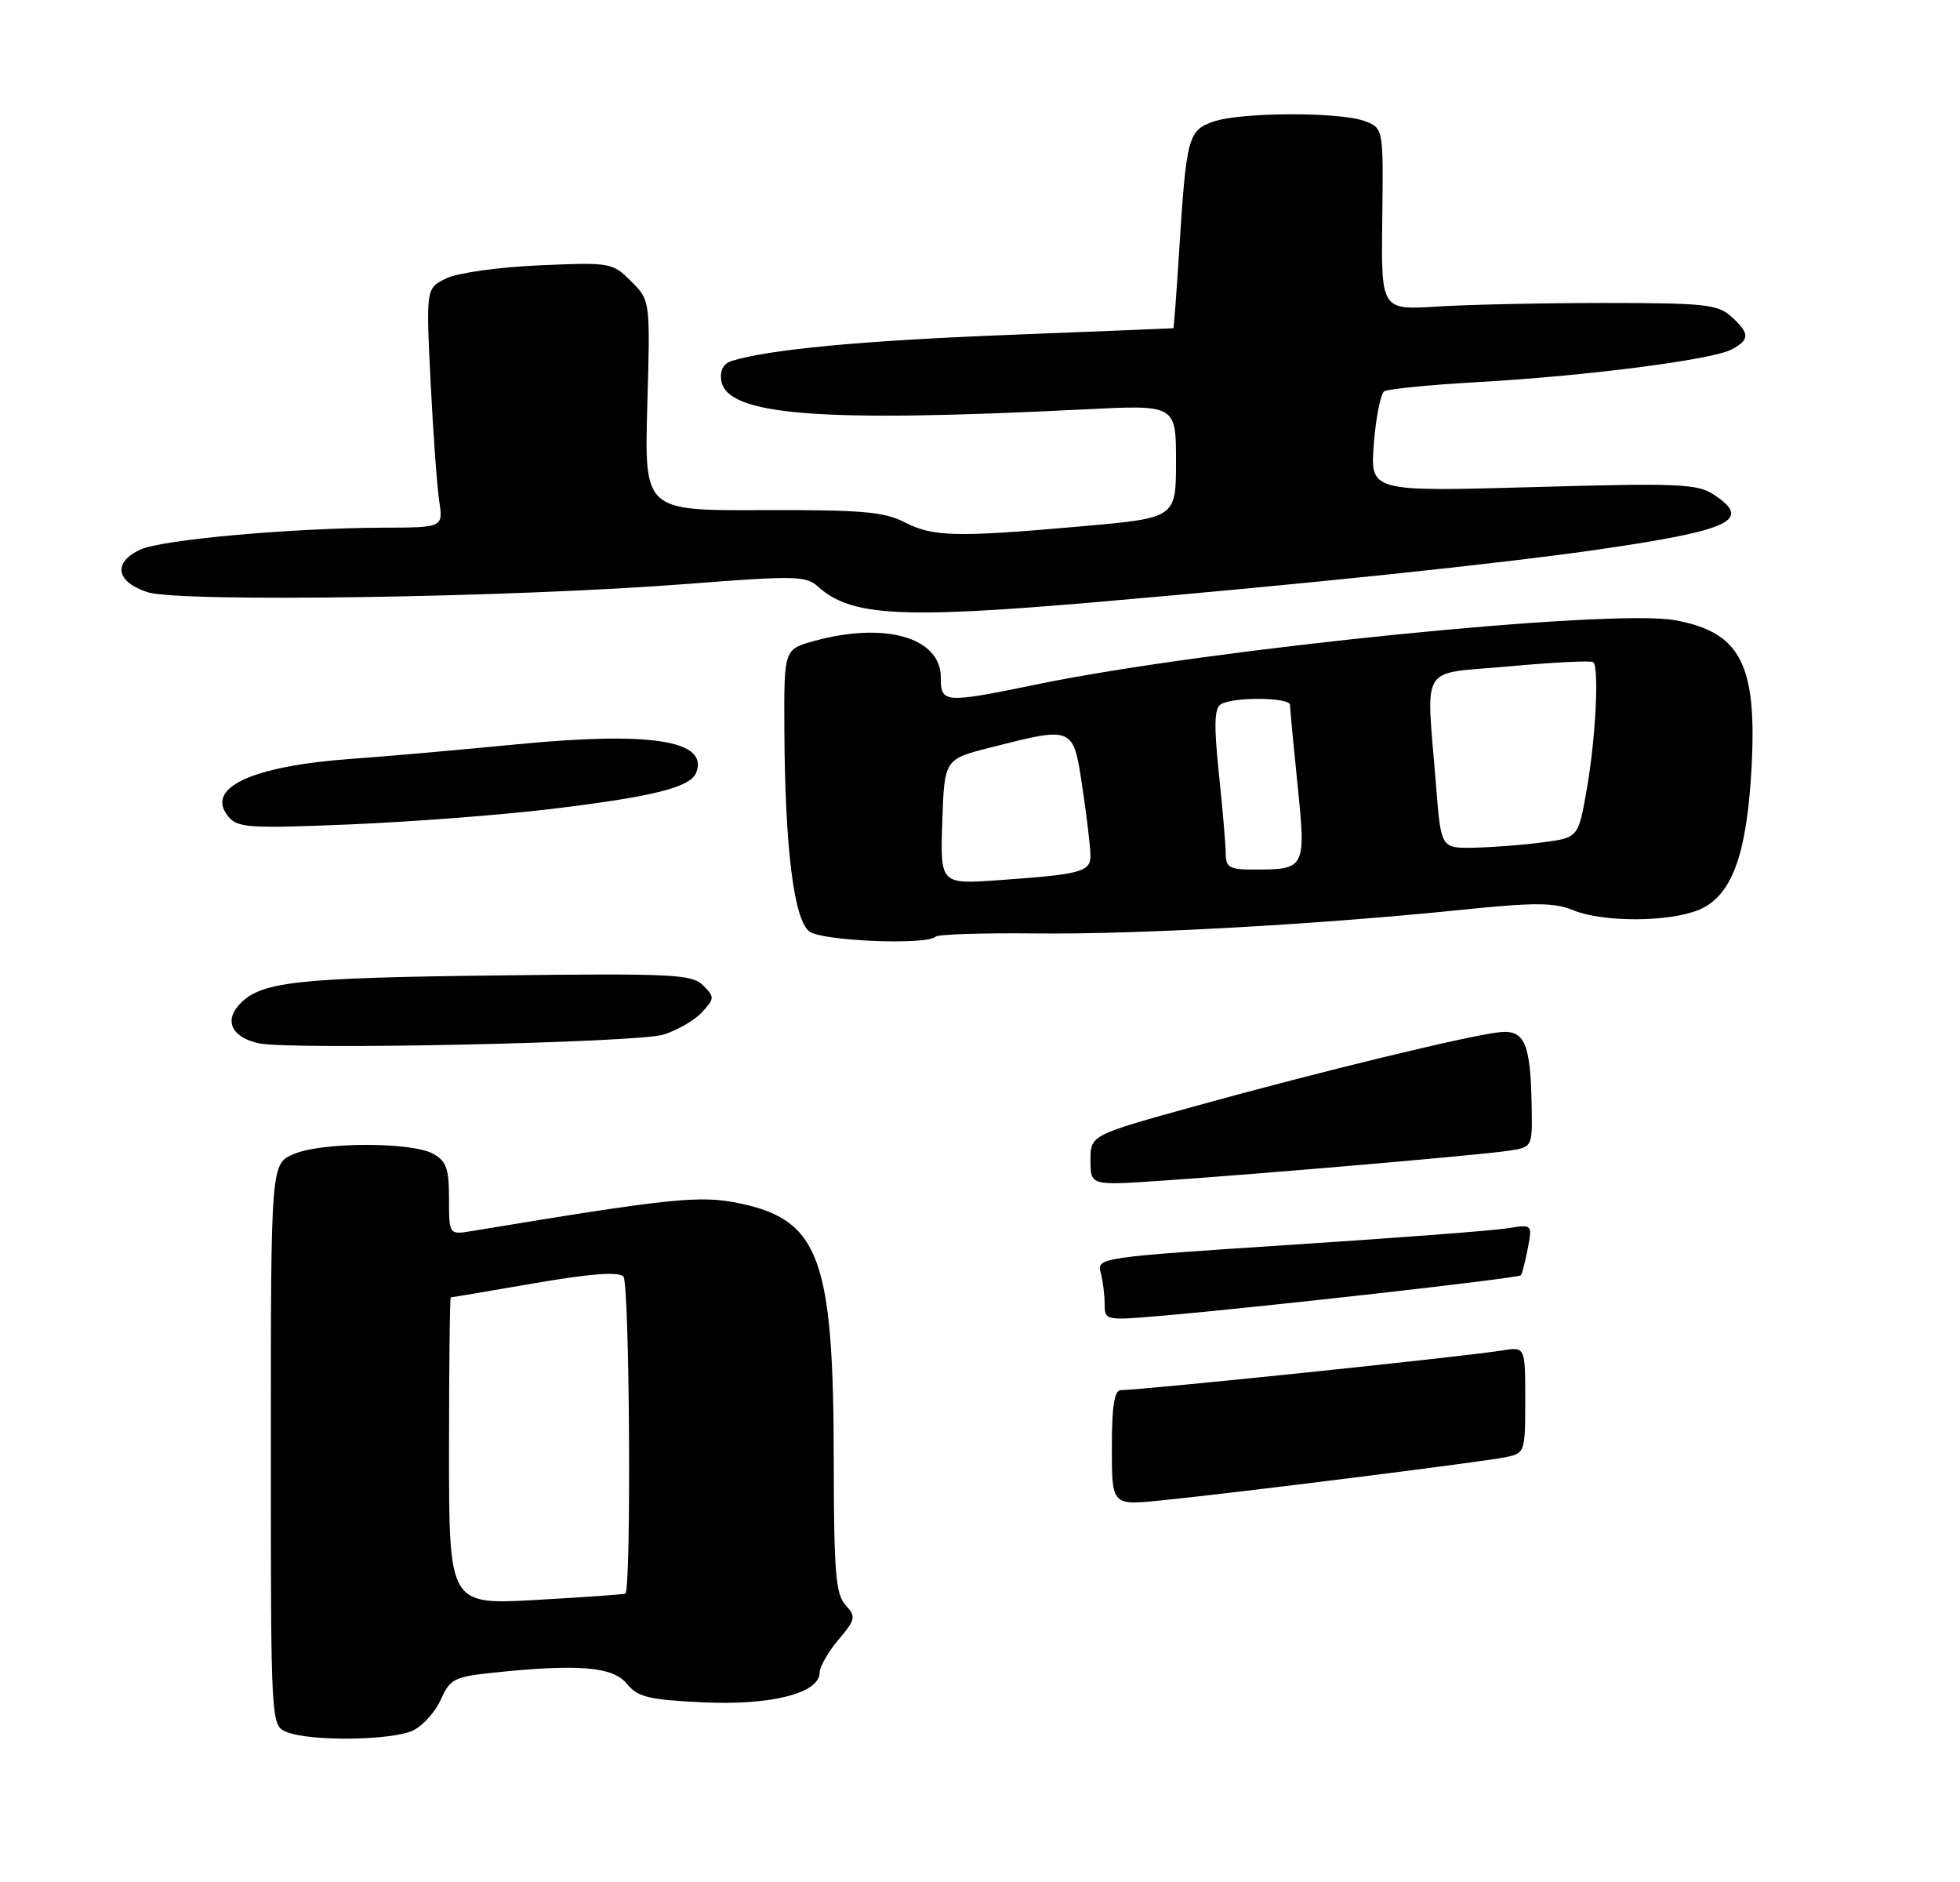 <?xml version="1.0" encoding="UTF-8" standalone="no"?>
<!DOCTYPE svg PUBLIC "-//W3C//DTD SVG 1.1//EN" "http://www.w3.org/Graphics/SVG/1.1/DTD/svg11.dtd" >
<svg xmlns="http://www.w3.org/2000/svg" xmlns:xlink="http://www.w3.org/1999/xlink" version="1.1" viewBox="0 0 275 264">
 <g >
 <path fill="currentColor"
d=" M 58.00 242.72 C 59.38 242.04 61.12 240.08 61.87 238.37 C 63.14 235.52 63.75 235.21 69.27 234.63 C 81.14 233.39 86.01 233.79 87.95 236.19 C 89.47 238.06 90.97 238.43 98.63 238.80 C 108.17 239.25 115.00 237.52 115.00 234.63 C 115.00 233.82 116.18 231.75 117.62 230.04 C 120.06 227.14 120.13 226.80 118.62 225.13 C 117.25 223.62 117.00 220.49 116.98 204.92 C 116.96 176.58 114.98 171.15 103.81 168.81 C 98.22 167.63 94.29 168.04 66.25 172.68 C 63.00 173.22 63.00 173.22 63.00 168.15 C 63.00 163.91 62.63 162.87 60.75 161.84 C 57.68 160.17 45.24 160.19 41.25 161.87 C 38.00 163.24 38.00 163.24 38.00 202.65 C 38.00 242.06 38.00 242.06 40.25 242.97 C 43.60 244.31 55.13 244.15 58.00 242.72 Z  M 93.10 145.13 C 95.08 144.50 97.53 143.08 98.53 141.96 C 100.27 140.05 100.27 139.85 98.64 138.22 C 97.08 136.66 94.36 136.53 69.71 136.83 C 41.22 137.17 36.48 137.71 33.52 140.98 C 31.43 143.28 32.62 145.55 36.32 146.35 C 40.78 147.32 89.52 146.27 93.10 145.13 Z  M 131.27 131.39 C 131.61 131.06 137.93 130.86 145.33 130.94 C 159.55 131.10 185.03 129.69 205.32 127.60 C 215.31 126.58 218.08 126.59 220.72 127.68 C 224.91 129.40 234.18 129.37 238.38 127.62 C 242.94 125.71 245.06 120.05 245.74 107.93 C 246.56 93.20 244.25 88.69 235.01 87.00 C 226.03 85.36 169.75 91.01 145.64 95.97 C 132.42 98.69 132.00 98.66 132.00 95.02 C 132.00 89.43 124.18 87.18 114.25 89.91 C 110.00 91.08 110.00 91.08 110.05 102.29 C 110.13 118.97 111.39 129.08 113.58 130.68 C 115.40 132.01 130.06 132.61 131.27 131.39 Z  M 77.00 113.52 C 91.57 111.78 96.89 110.46 97.69 108.37 C 99.42 103.86 91.35 102.59 72.63 104.40 C 64.31 105.21 53.88 106.13 49.44 106.44 C 35.27 107.45 28.70 110.52 32.05 114.56 C 33.34 116.12 35.04 116.23 48.99 115.65 C 57.52 115.30 70.12 114.34 77.00 113.52 Z  M 153.70 84.47 C 183.13 81.94 210.73 79.05 224.50 77.05 C 242.96 74.36 245.90 72.94 240.43 69.37 C 238.14 67.86 235.43 67.75 215.05 68.33 C 192.23 68.97 192.23 68.97 192.76 62.24 C 193.05 58.53 193.71 55.23 194.22 54.89 C 194.74 54.56 200.64 53.98 207.33 53.60 C 222.42 52.76 240.26 50.47 242.96 49.02 C 245.54 47.64 245.52 46.78 242.90 44.40 C 241.02 42.70 239.13 42.50 225.15 42.50 C 216.54 42.50 205.96 42.73 201.64 43.00 C 193.78 43.50 193.78 43.50 193.94 30.74 C 194.10 17.99 194.10 17.99 191.49 16.99 C 188.02 15.68 174.10 15.72 170.25 17.06 C 166.69 18.30 166.45 19.23 165.44 35.25 C 165.07 41.16 164.70 46.02 164.63 46.04 C 164.56 46.06 154.14 46.49 141.48 46.98 C 120.91 47.79 108.03 49.00 102.69 50.62 C 101.53 50.98 100.99 51.94 101.19 53.34 C 101.90 58.28 114.79 59.31 152.25 57.42 C 165.00 56.78 165.00 56.78 165.00 64.72 C 165.00 72.66 165.00 72.66 151.75 73.83 C 134.12 75.39 130.92 75.32 126.90 73.25 C 124.05 71.78 120.83 71.51 106.95 71.56 C 90.41 71.63 90.41 71.63 90.82 56.89 C 91.24 42.15 91.24 42.15 88.56 39.47 C 85.92 36.83 85.67 36.79 75.68 37.22 C 69.98 37.47 64.24 38.27 62.63 39.04 C 59.77 40.43 59.77 40.43 60.41 53.46 C 60.77 60.63 61.31 68.19 61.62 70.25 C 62.18 74.00 62.18 74.00 53.84 74.02 C 41.01 74.06 22.77 75.69 19.73 77.08 C 15.80 78.87 16.23 81.59 20.67 83.06 C 25.16 84.54 72.09 83.82 96.71 81.89 C 111.43 80.74 113.10 80.78 114.74 82.26 C 119.35 86.44 126.25 86.83 153.70 84.47 Z  M 156.00 203.08 C 156.00 197.28 156.35 195.00 157.25 195.00 C 160.37 194.99 205.32 190.32 210.75 189.44 C 214.00 188.91 214.00 188.91 214.00 196.38 C 214.00 203.72 213.95 203.85 211.25 204.41 C 208.05 205.07 172.67 209.51 162.75 210.49 C 156.00 211.16 156.00 211.16 156.00 203.08 Z  M 154.99 182.88 C 154.98 181.57 154.72 179.58 154.42 178.45 C 153.88 176.44 154.52 176.35 180.94 174.63 C 195.83 173.66 209.59 172.62 211.51 172.30 C 215.00 171.74 215.00 171.74 214.36 175.12 C 214.00 176.98 213.57 178.67 213.39 178.89 C 213.04 179.30 177.18 183.34 163.25 184.55 C 155.03 185.26 155.00 185.25 154.99 182.88 Z  M 153.00 162.76 C 153.00 159.23 153.00 159.23 167.75 155.15 C 185.10 150.34 206.28 145.20 210.43 144.79 C 213.93 144.44 214.75 146.36 214.90 155.20 C 215.00 160.90 214.99 160.91 211.75 161.41 C 207.91 162.01 176.68 164.70 162.75 165.64 C 153.00 166.30 153.00 166.30 153.00 162.76 Z  M 63.00 203.56 C 63.00 191.70 63.11 182.00 63.25 181.99 C 63.39 181.99 68.66 181.10 74.97 180.01 C 82.88 178.65 86.76 178.36 87.47 179.07 C 88.34 179.95 88.60 222.86 87.74 223.55 C 87.61 223.65 81.99 224.05 75.25 224.43 C 63.00 225.12 63.00 225.12 63.00 203.56 Z  M 132.21 115.28 C 132.50 106.50 132.50 106.50 139.00 104.85 C 150.69 101.88 150.58 101.83 151.88 110.54 C 152.50 114.69 153.00 118.95 153.00 120.02 C 153.00 122.30 151.69 122.65 140.21 123.46 C 131.92 124.05 131.92 124.05 132.21 115.28 Z  M 171.98 119.75 C 171.97 118.51 171.54 113.47 171.02 108.53 C 170.31 101.74 170.37 99.38 171.29 98.80 C 172.98 97.73 181.00 97.80 181.00 98.89 C 181.00 99.39 181.47 104.41 182.05 110.05 C 183.25 121.73 183.14 121.96 176.25 121.98 C 172.51 122.00 172.00 121.73 171.98 119.75 Z  M 201.49 110.25 C 200.11 92.68 198.90 94.65 211.80 93.47 C 218.02 92.90 223.31 92.64 223.55 92.89 C 224.38 93.71 223.89 103.43 222.67 110.50 C 221.46 117.50 221.46 117.50 216.48 118.16 C 213.74 118.53 209.40 118.86 206.84 118.91 C 202.18 119.00 202.18 119.00 201.49 110.25 Z "/>
</g>
</svg>